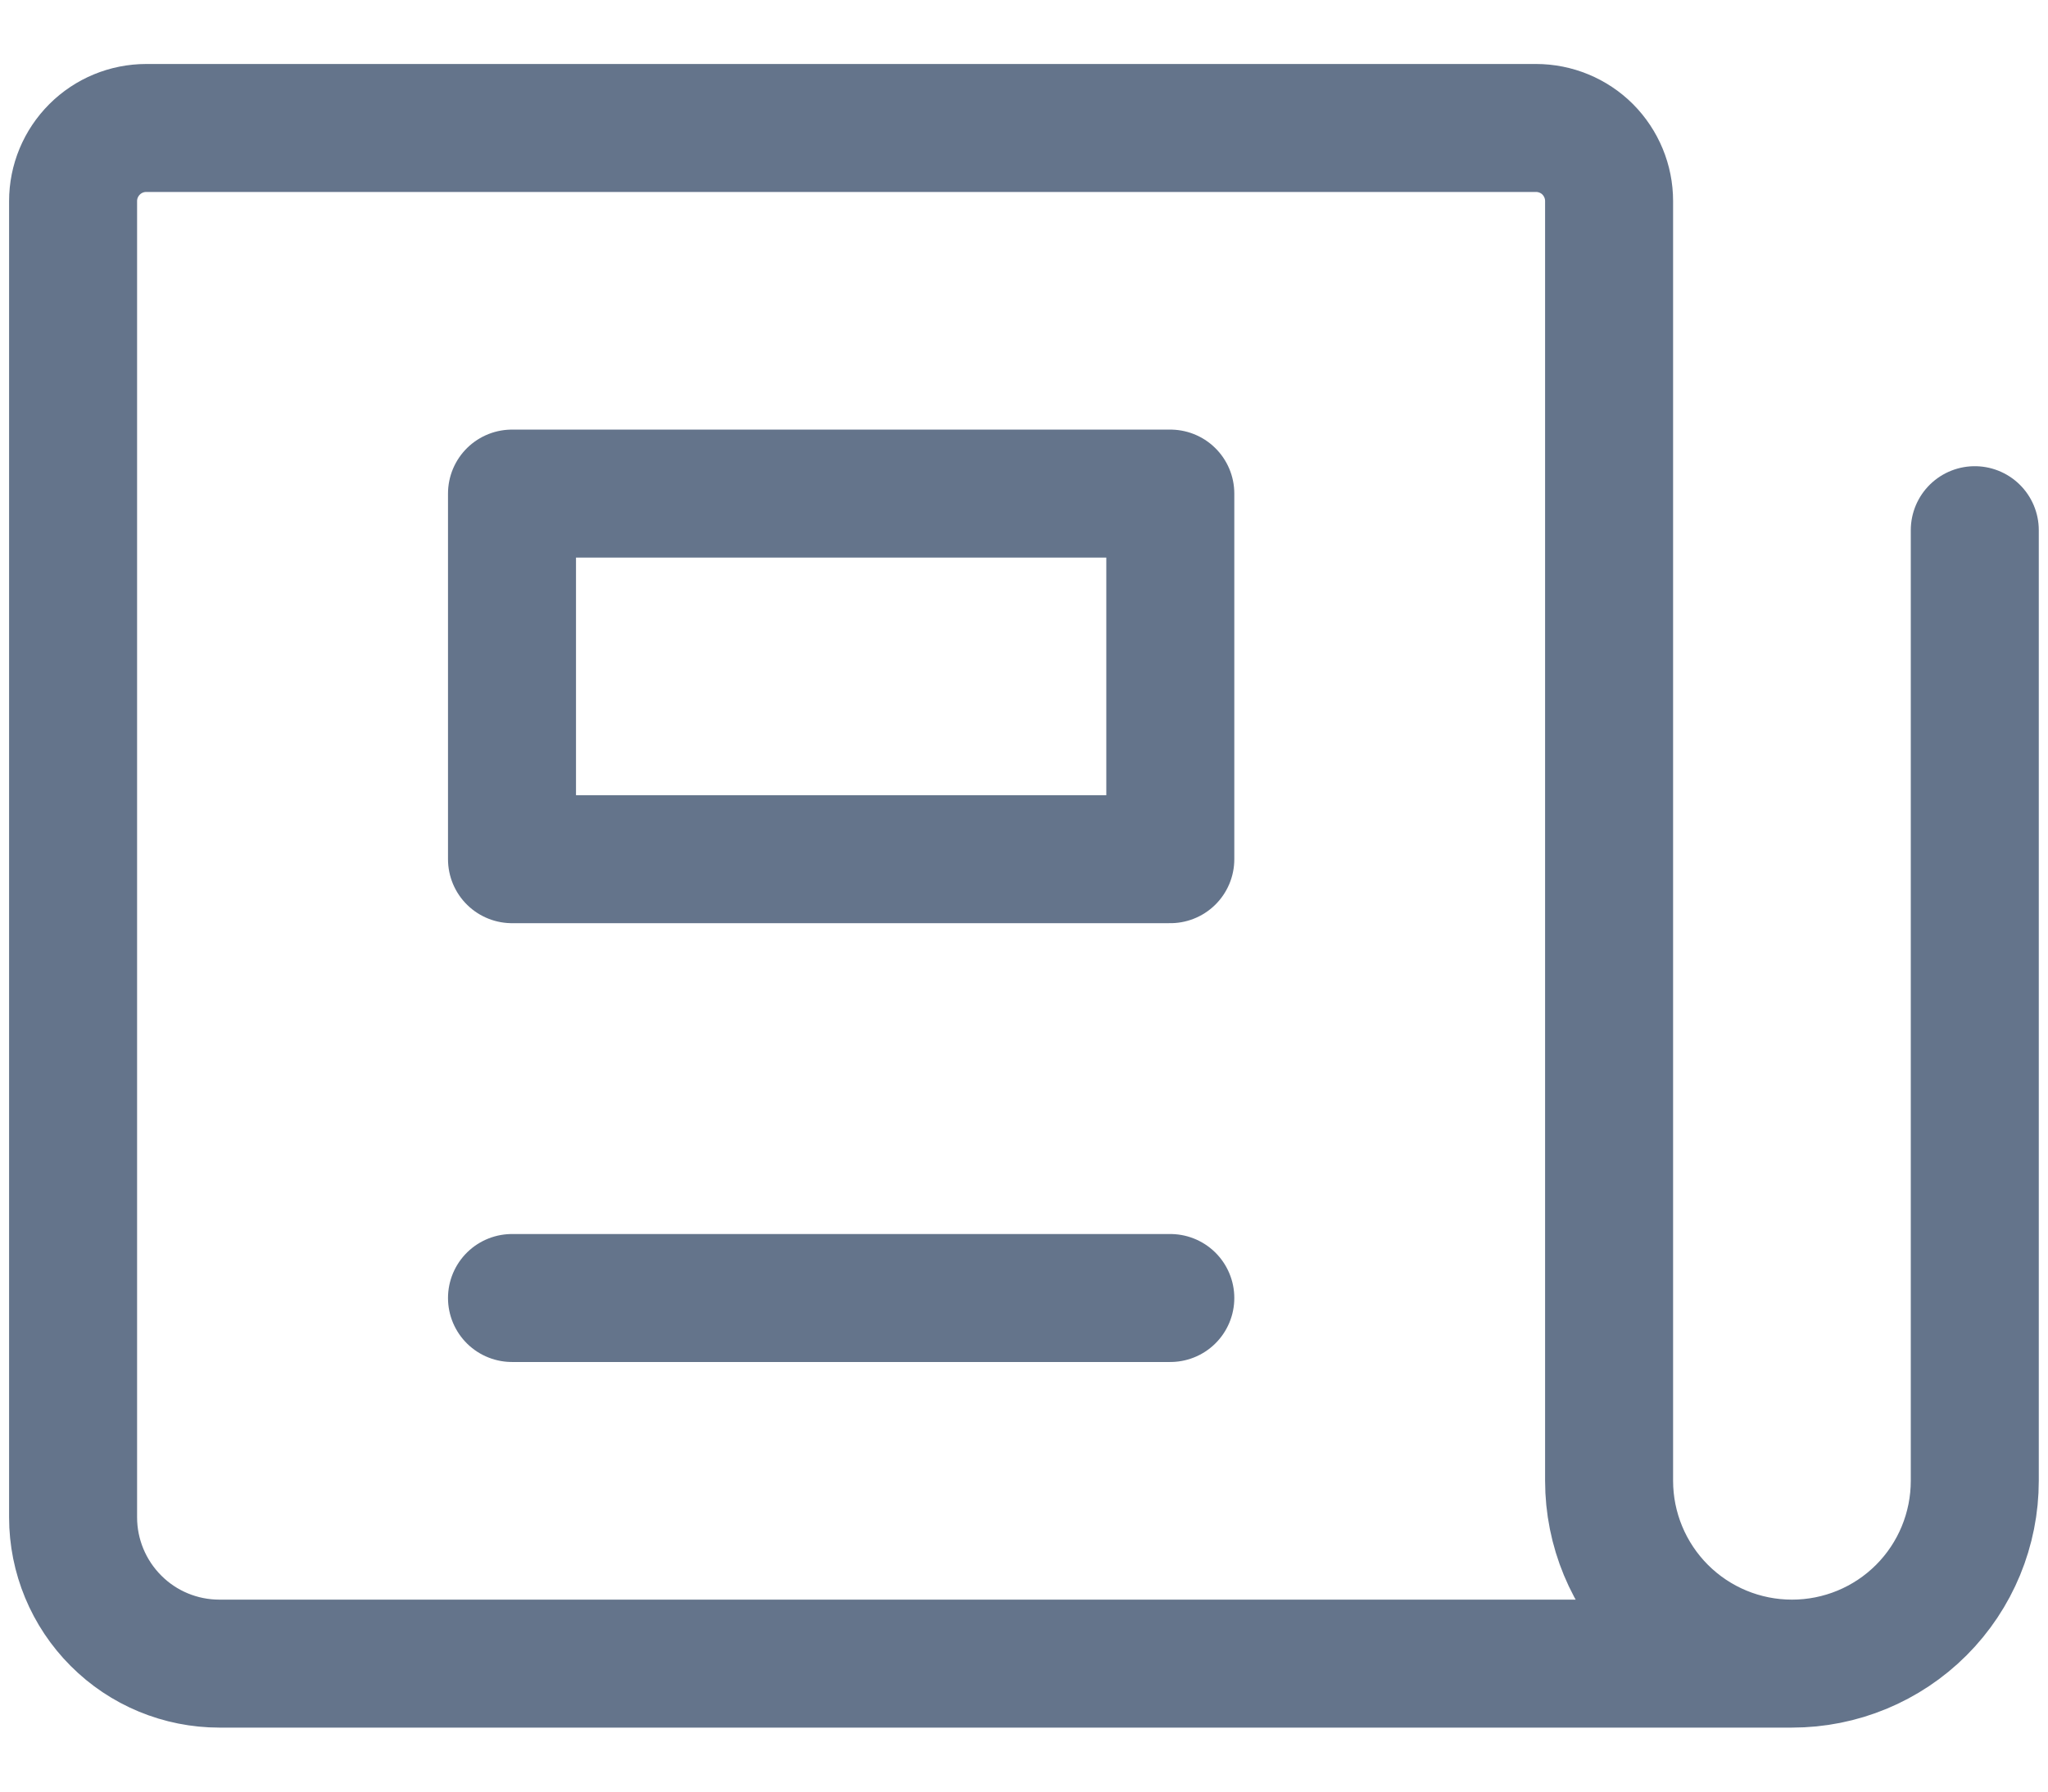 <svg width="16" height="14" viewBox="0 0 16 14" fill="none" xmlns="http://www.w3.org/2000/svg">
<path d="M15.428 4.143V11.571C15.428 11.95 15.278 12.314 15.01 12.582C14.742 12.85 14.379 13 14 13C13.621 13 13.258 12.85 12.99 12.582C12.722 12.314 12.571 11.95 12.571 11.571V1.571C12.571 1.42 12.511 1.275 12.404 1.167C12.297 1.06 12.151 1 12 1H1.143C0.991 1 0.846 1.06 0.739 1.167C0.631 1.275 0.571 1.42 0.571 1.571V11.857C0.571 12.16 0.692 12.451 0.906 12.665C1.12 12.88 1.411 13 1.714 13H14" stroke="#64748B" stroke-linecap="round" stroke-linejoin="round"/>
<path d="M9.143 3.857H4V6.714H9.143V3.857Z" stroke="#64748B" stroke-linecap="round" stroke-linejoin="round"/>
<path d="M4 10.143H9.143" stroke="#64748B" stroke-linecap="round" stroke-linejoin="round"/>
</svg>
